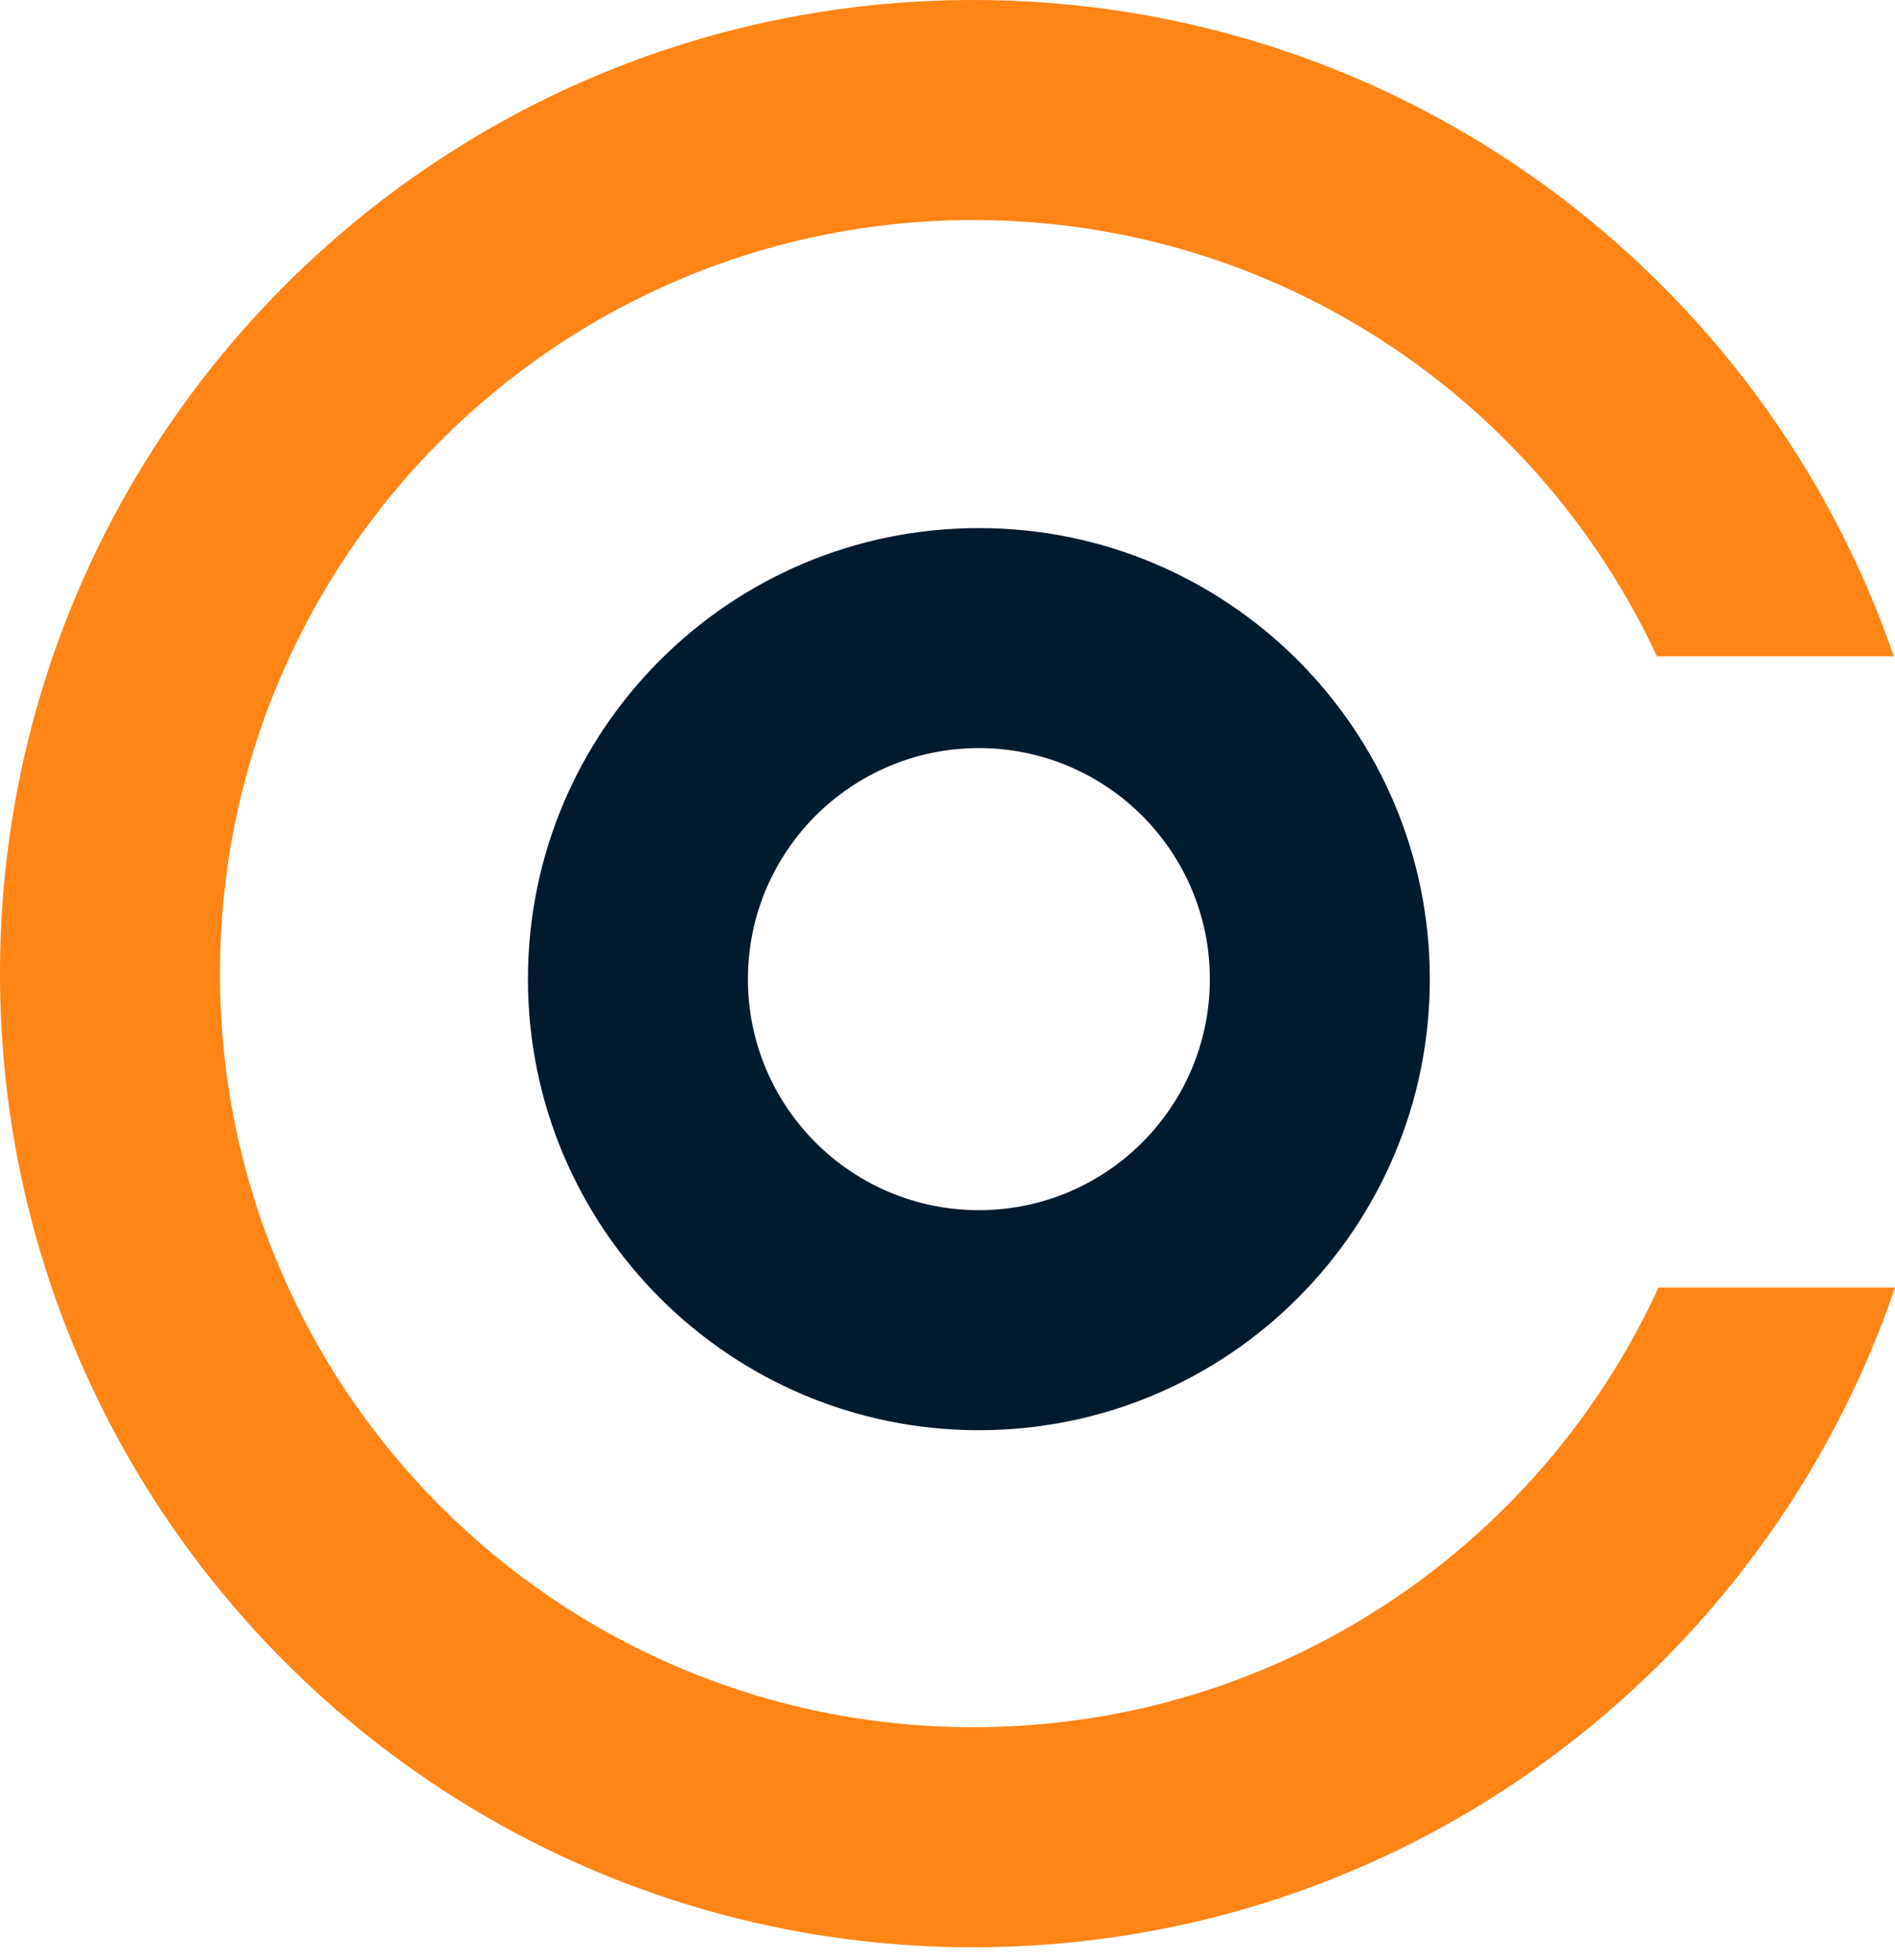 <svg width="59" height="61" viewBox="0 0 59 61" fill="none" xmlns="http://www.w3.org/2000/svg">
<path fill-rule="evenodd" clip-rule="evenodd" d="M30.477 44.516C22.723 44.516 16.437 38.23 16.437 30.476C16.437 22.723 22.723 16.437 30.477 16.437C38.231 16.437 44.517 22.723 44.517 30.476C44.517 38.23 38.231 44.516 30.477 44.516ZM30.477 37.667C26.506 37.667 23.286 34.448 23.286 30.476C23.286 26.505 26.506 23.285 30.477 23.285C34.449 23.285 37.668 26.505 37.668 30.476C37.668 34.448 34.449 37.667 30.477 37.667Z" fill="#001B2E"/>
<path fill-rule="evenodd" clip-rule="evenodd" d="M0 30.305C0 47.042 13.568 60.61 30.305 60.61C43.623 60.61 54.934 52.02 59 40.078H51.635C47.929 48.153 39.772 53.761 30.305 53.761C17.351 53.761 6.849 43.26 6.849 30.305C6.849 17.35 17.351 6.849 30.305 6.849C39.731 6.849 47.858 12.408 51.587 20.427H58.964C54.867 8.54 43.584 0 30.305 0C13.568 0 0 13.568 0 30.305Z" fill="#FF8516"/>
</svg>
